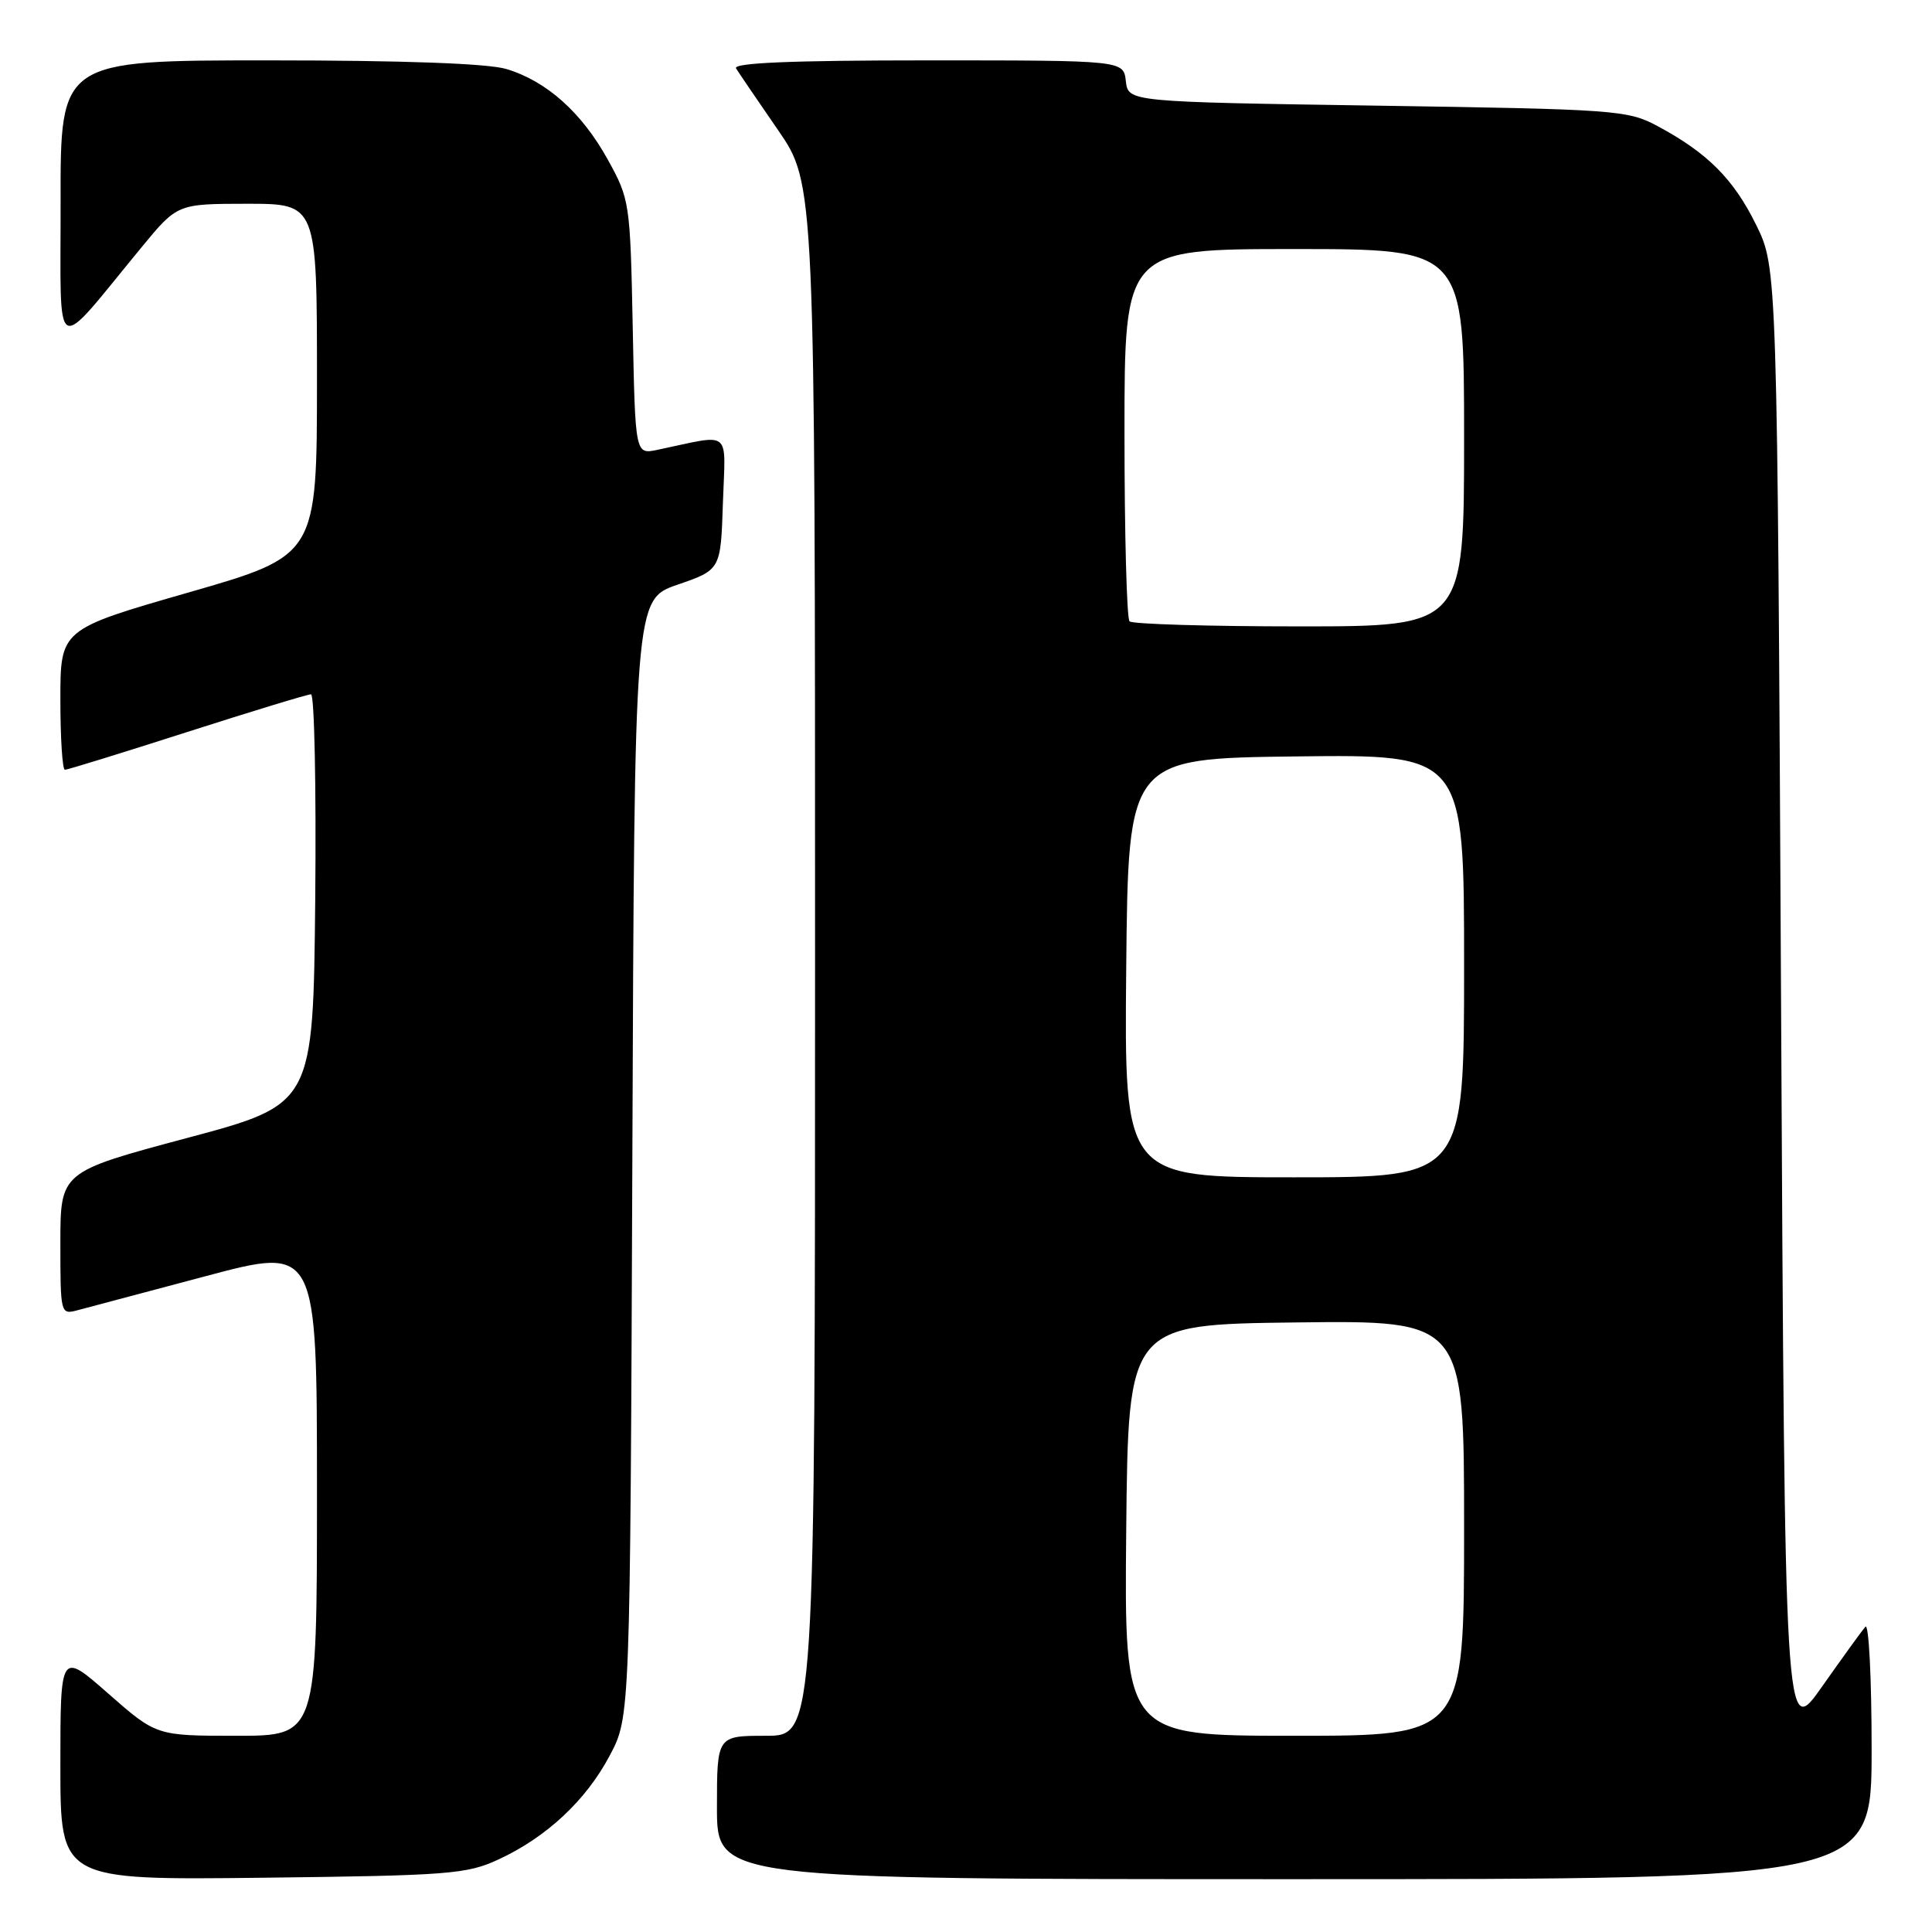 <?xml version="1.0" encoding="UTF-8" standalone="no"?>
<!DOCTYPE svg PUBLIC "-//W3C//DTD SVG 1.1//EN" "http://www.w3.org/Graphics/SVG/1.1/DTD/svg11.dtd" >
<svg xmlns="http://www.w3.org/2000/svg" xmlns:xlink="http://www.w3.org/1999/xlink" version="1.1" viewBox="0 0 256 256">
 <g >
 <path fill="currentColor"
d=" M 66.05 246.39 C 72.43 243.44 77.67 238.54 80.81 232.59 C 83.50 227.50 83.50 227.50 83.79 153.47 C 84.07 79.43 84.07 79.43 89.79 77.47 C 95.50 75.50 95.50 75.50 95.79 66.62 C 96.12 56.69 97.13 57.51 87.09 59.61 C 84.17 60.22 84.17 60.22 83.84 43.36 C 83.51 26.83 83.44 26.40 80.53 21.14 C 77.07 14.89 72.42 10.74 67.08 9.14 C 64.62 8.41 53.45 8.00 35.63 8.00 C 8.00 8.00 8.00 8.00 8.03 26.75 C 8.06 47.89 6.85 47.22 18.77 32.75 C 23.50 27.01 23.50 27.01 32.75 27.00 C 42.00 27.00 42.00 27.00 42.00 50.30 C 42.00 73.61 42.00 73.61 25.00 78.50 C 8.00 83.39 8.00 83.39 8.00 92.70 C 8.00 97.81 8.27 102.00 8.60 102.00 C 8.94 102.00 16.22 99.75 24.79 97.00 C 33.37 94.25 40.75 92.00 41.21 92.00 C 41.66 92.00 41.91 104.22 41.77 119.16 C 41.50 146.33 41.50 146.33 24.75 150.80 C 8.00 155.28 8.00 155.28 8.00 164.75 C 8.00 174.08 8.03 174.21 10.25 173.62 C 11.49 173.29 19.14 171.26 27.25 169.10 C 42.00 165.17 42.00 165.17 42.00 197.58 C 42.00 230.00 42.00 230.00 31.36 230.00 C 20.72 230.00 20.72 230.00 14.36 224.42 C 8.00 218.83 8.00 218.83 8.00 233.98 C 8.00 249.12 8.00 249.12 34.75 248.81 C 59.47 248.52 61.85 248.34 66.05 246.39 Z  M 248.00 231.80 C 248.00 222.34 247.63 215.03 247.17 215.55 C 246.72 216.07 244.13 219.65 241.42 223.50 C 236.50 230.50 236.50 230.50 236.00 133.00 C 235.50 35.50 235.50 35.50 232.70 29.80 C 229.71 23.72 226.25 20.25 219.62 16.70 C 215.68 14.59 214.09 14.48 182.50 14.00 C 149.50 13.50 149.50 13.50 149.18 10.75 C 148.87 8.00 148.87 8.00 122.87 8.00 C 104.90 8.00 97.08 8.33 97.53 9.06 C 97.89 9.64 100.39 13.32 103.09 17.23 C 108.00 24.36 108.00 24.36 108.00 127.18 C 108.00 230.00 108.00 230.00 101.50 230.00 C 95.00 230.00 95.00 230.00 95.00 239.50 C 95.00 249.00 95.00 249.00 171.50 249.00 C 248.00 249.00 248.00 249.00 248.00 231.80 Z  M 149.23 202.75 C 149.50 175.50 149.50 175.50 171.75 175.23 C 194.00 174.96 194.00 174.96 194.00 202.48 C 194.00 230.00 194.00 230.00 171.48 230.00 C 148.97 230.00 148.97 230.00 149.23 202.75 Z  M 149.23 128.25 C 149.50 100.50 149.50 100.50 171.75 100.23 C 194.00 99.96 194.00 99.96 194.00 127.98 C 194.00 156.00 194.00 156.00 171.48 156.00 C 148.97 156.00 148.97 156.00 149.23 128.25 Z  M 149.67 82.33 C 149.30 81.97 149.00 70.72 149.00 57.33 C 149.00 33.00 149.00 33.00 171.50 33.00 C 194.00 33.00 194.00 33.00 194.00 58.00 C 194.00 83.00 194.00 83.00 172.17 83.00 C 160.16 83.00 150.03 82.70 149.67 82.33 Z "/>
</g>
</svg>